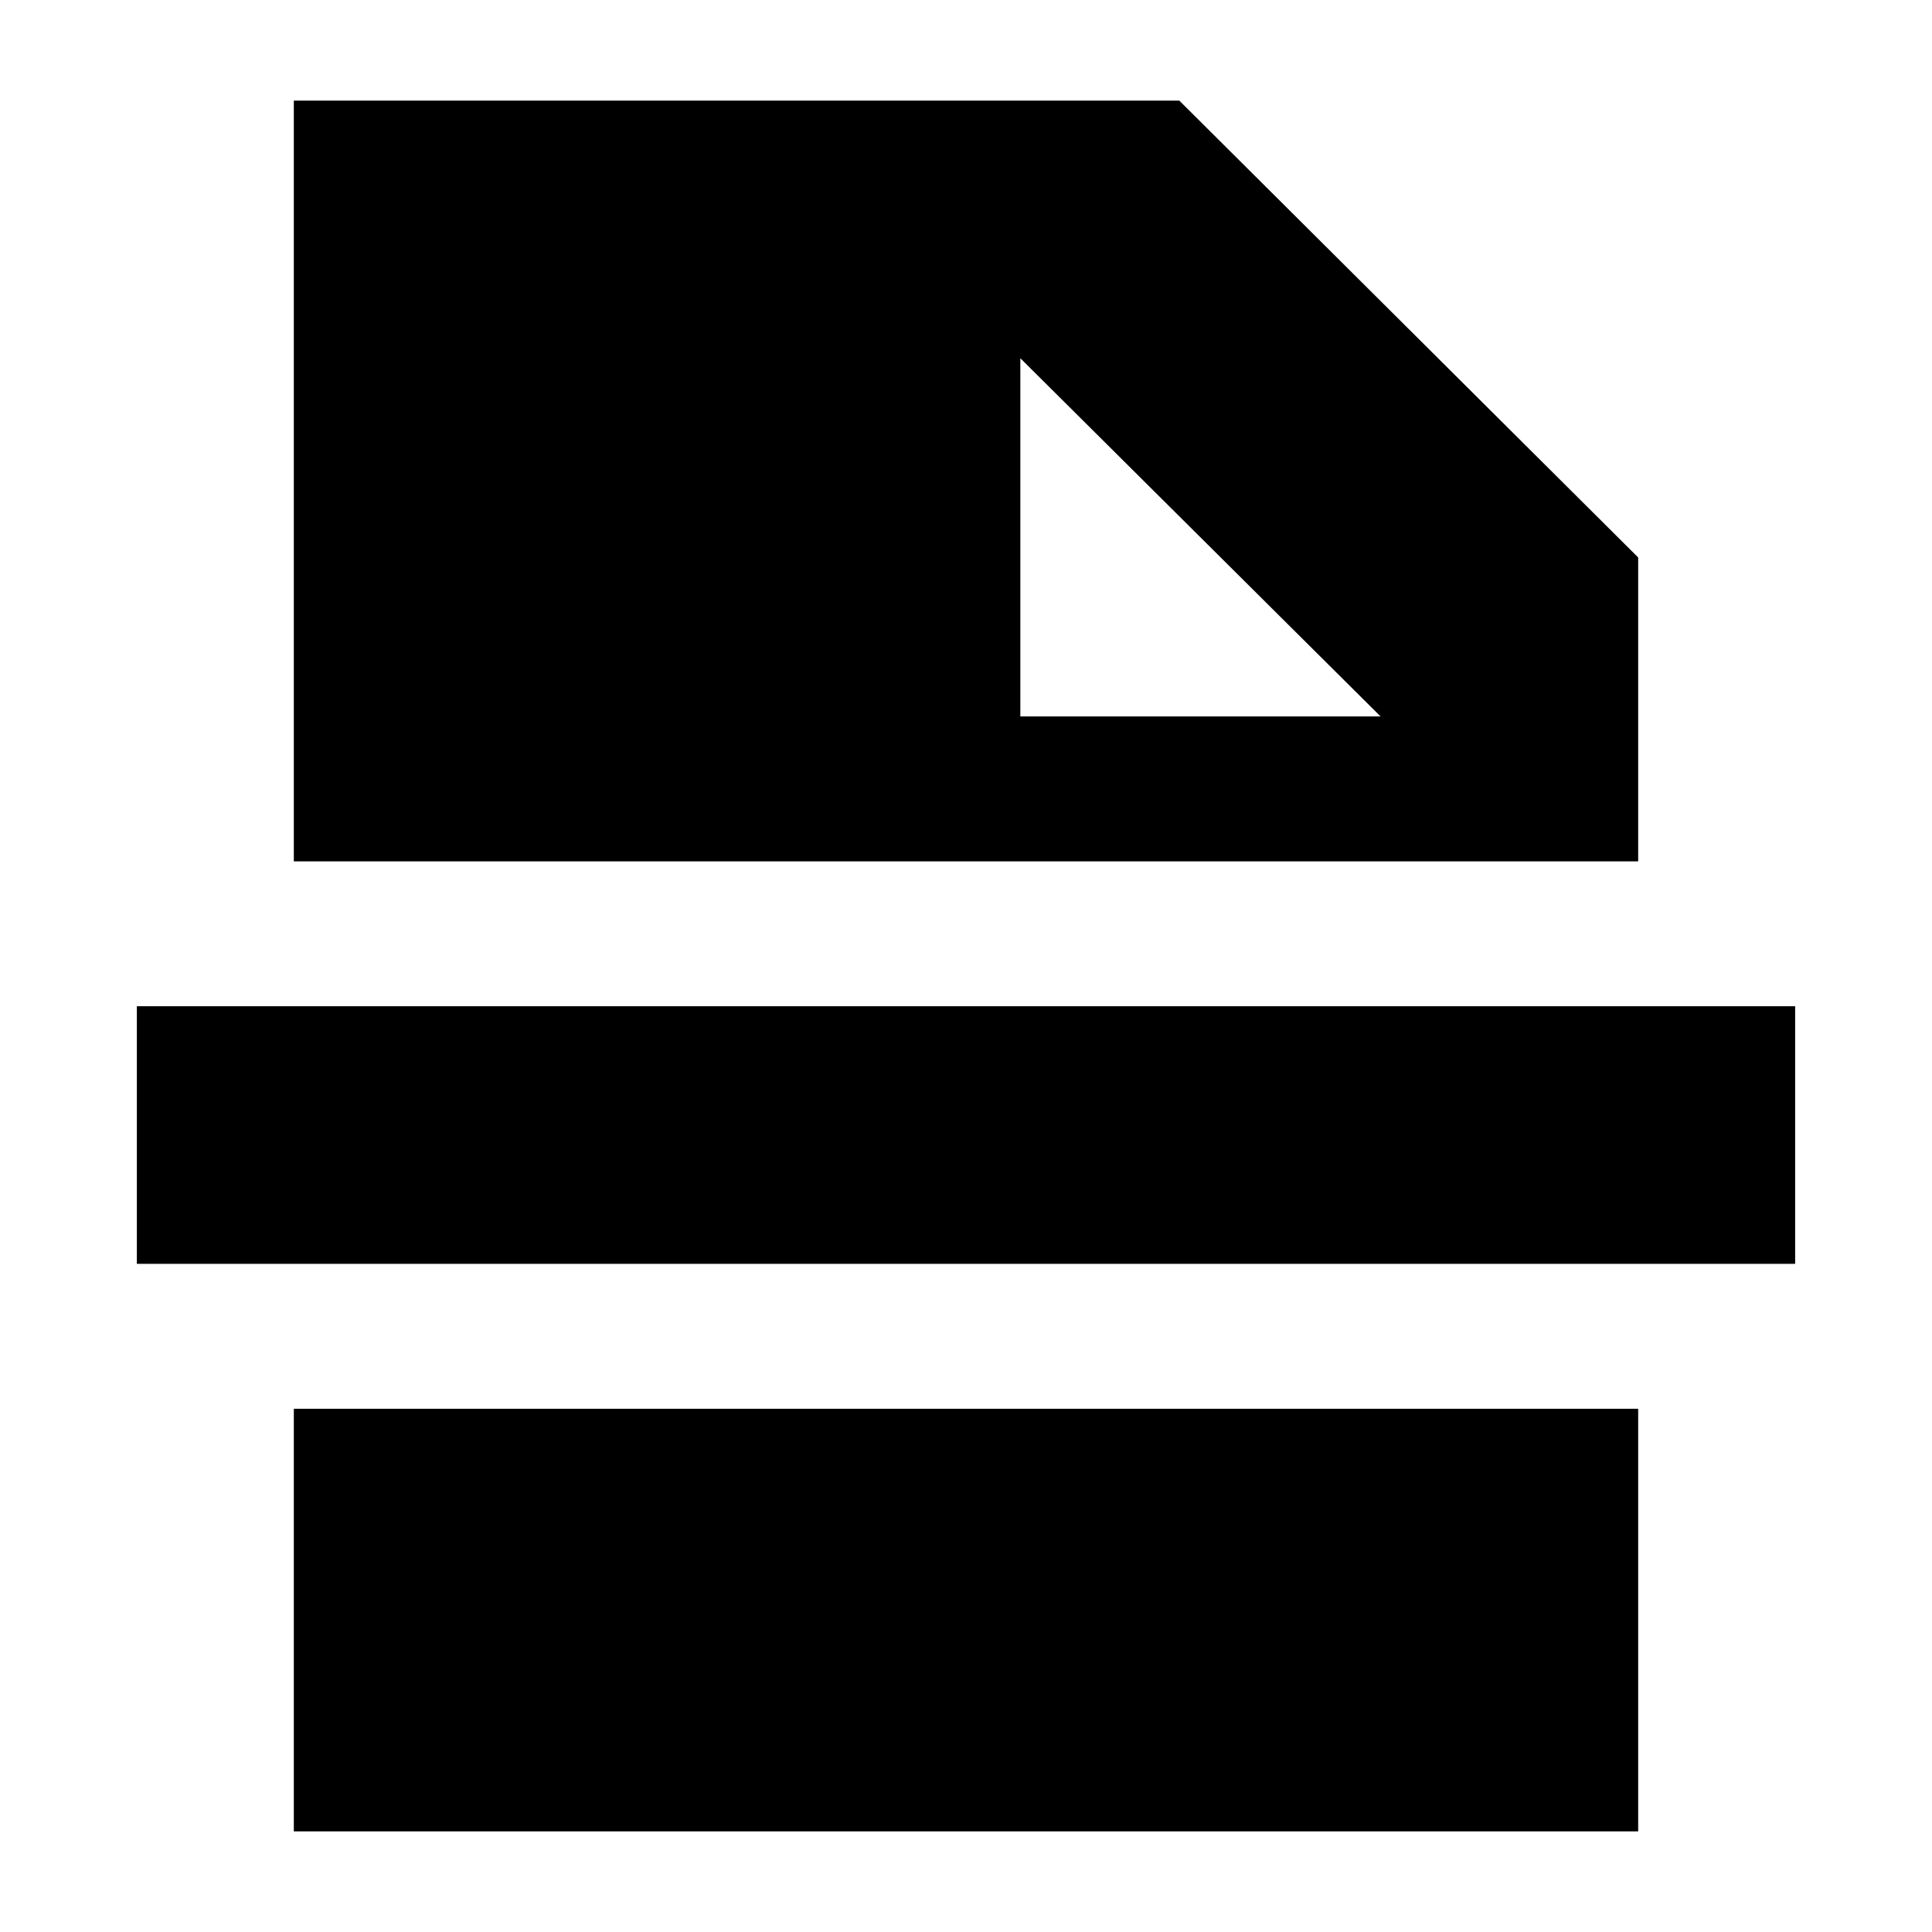 <svg xmlns="http://www.w3.org/2000/svg" height="20" viewBox="0 -960 960 960" width="20"><path d="M507-604h179L507-782v178ZM146-50v-210h668v210H146ZM68-332v-128h824v128H68Zm78-200v-378h440l228 227v151H146Z"/></svg>